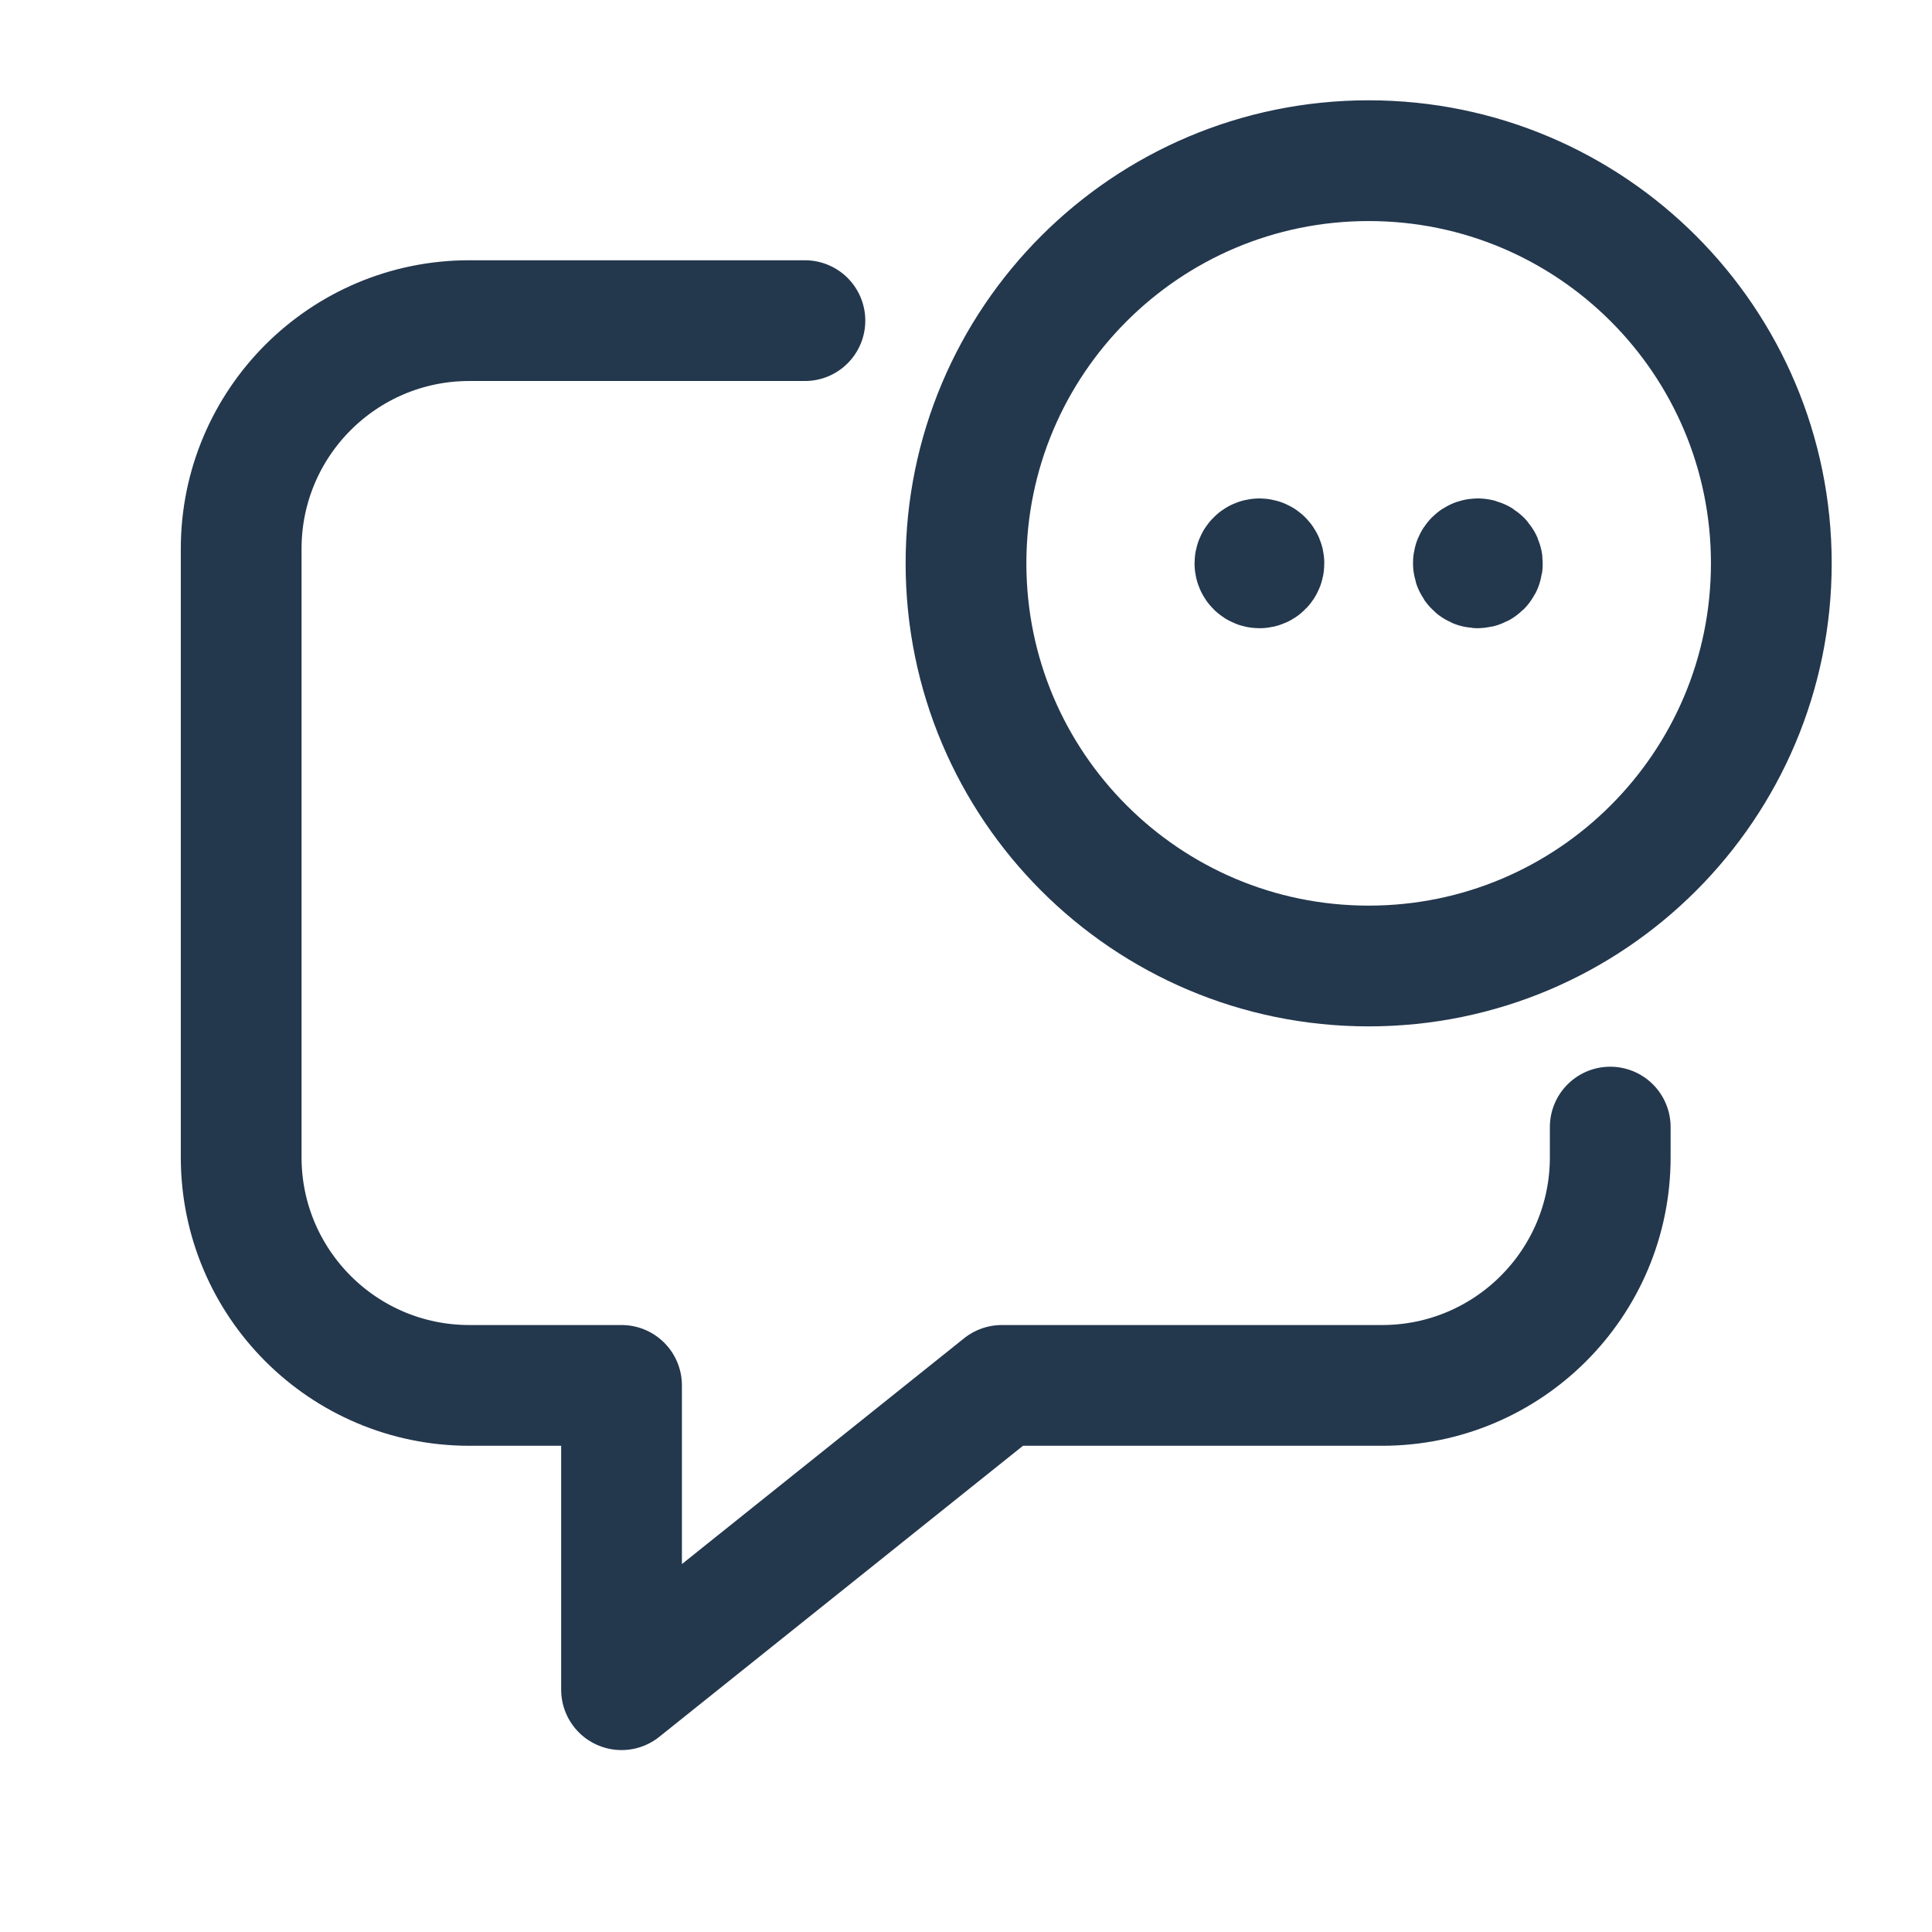 <svg width="24" height="24" viewBox="0 0 24 24" fill="none" xmlns="http://www.w3.org/2000/svg">
<path d="M17.002 1.996C19.765 1.996 22.004 4.235 22.004 6.998C22.004 9.76 19.765 12 17.002 12C14.239 12 12 9.76 12 6.998C12 4.235 14.239 1.996 17.002 1.996" stroke="#23374D" stroke-width="1.5" stroke-linecap="round" stroke-linejoin="round"/>
<path d="M20.003 14.001V14.376C20.003 15.941 18.734 17.21 17.169 17.21H12.445L7.721 20.99V17.21H5.83C4.265 17.21 2.996 15.941 2.996 14.376V6.817C2.996 5.252 4.265 3.983 5.83 3.983H9.999" stroke="#23374D" stroke-width="1.5" stroke-linecap="round" stroke-linejoin="round"/>
<path d="M18.361 6.942C18.345 6.941 18.33 6.946 18.319 6.957C18.308 6.968 18.302 6.983 18.303 6.998C18.303 7.021 18.316 7.041 18.337 7.05C18.358 7.058 18.383 7.053 18.399 7.037C18.415 7.021 18.419 6.997 18.41 6.976C18.401 6.955 18.38 6.941 18.358 6.942" stroke="#23374D" stroke-width="1.5" stroke-linecap="round" stroke-linejoin="round"/>
<path d="M15.643 6.942C15.613 6.943 15.589 6.969 15.589 6.999C15.59 7.03 15.615 7.054 15.646 7.054C15.677 7.054 15.701 7.029 15.701 6.998C15.701 6.967 15.677 6.942 15.646 6.942" stroke="#23374D" stroke-width="1.5" stroke-linecap="round" stroke-linejoin="round"/>
</svg>
